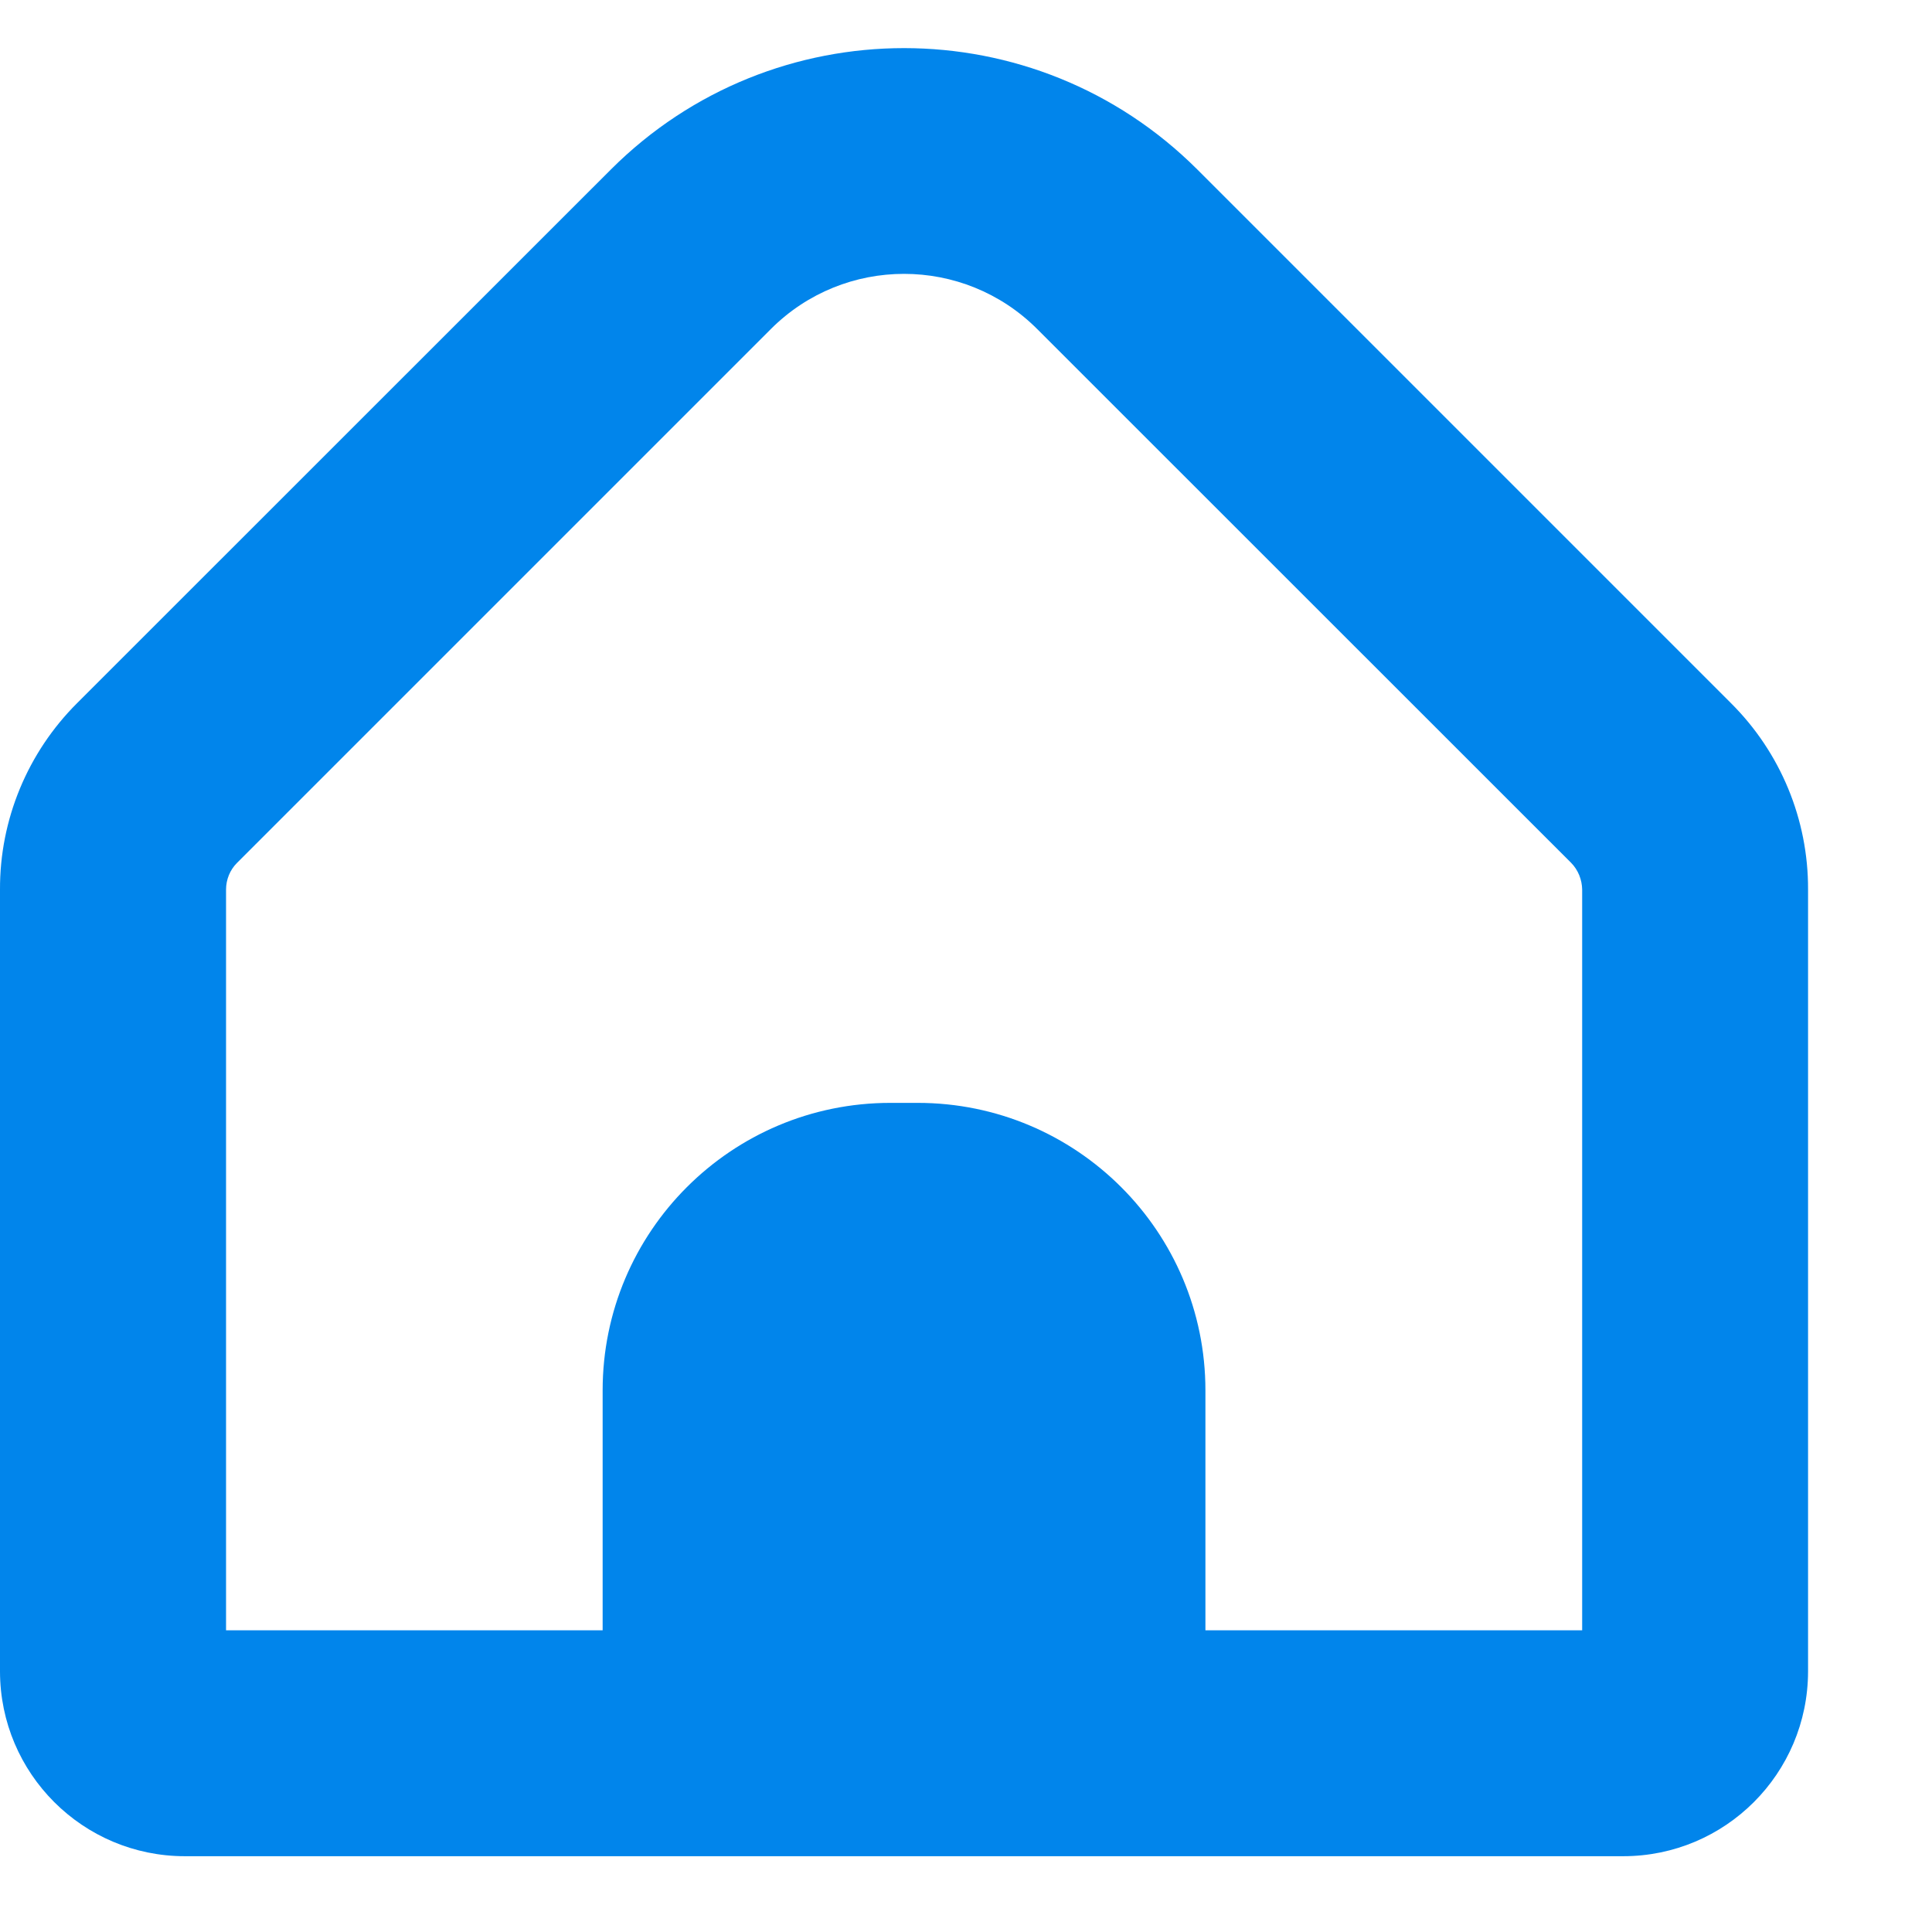 <svg width="13" height="13" viewBox="0 0 13 13" fill="none" xmlns="http://www.w3.org/2000/svg">
<path d="M11.647 4.731L8.055 1.139C6.965 0.052 5.201 0.052 4.112 1.139L0.519 4.731C0.186 5.063 -0.002 5.515 -0 5.986V11.247C0.001 11.934 0.558 12.49 1.244 12.49H10.922C11.609 12.49 12.165 11.934 12.166 11.247V5.986C12.168 5.515 11.981 5.063 11.647 4.731ZM10.646 10.97H8.111V9.356C8.111 8.287 7.244 7.421 6.175 7.421H5.991C4.922 7.421 4.055 8.287 4.055 9.356V10.97H1.521V5.986C1.521 5.919 1.547 5.854 1.595 5.806L5.187 2.214C5.682 1.719 6.484 1.719 6.979 2.214C6.979 2.214 6.979 2.214 6.979 2.214L10.572 5.806C10.619 5.854 10.645 5.919 10.646 5.986V10.97H10.646Z" fill="#0185EB"/>
</svg>
